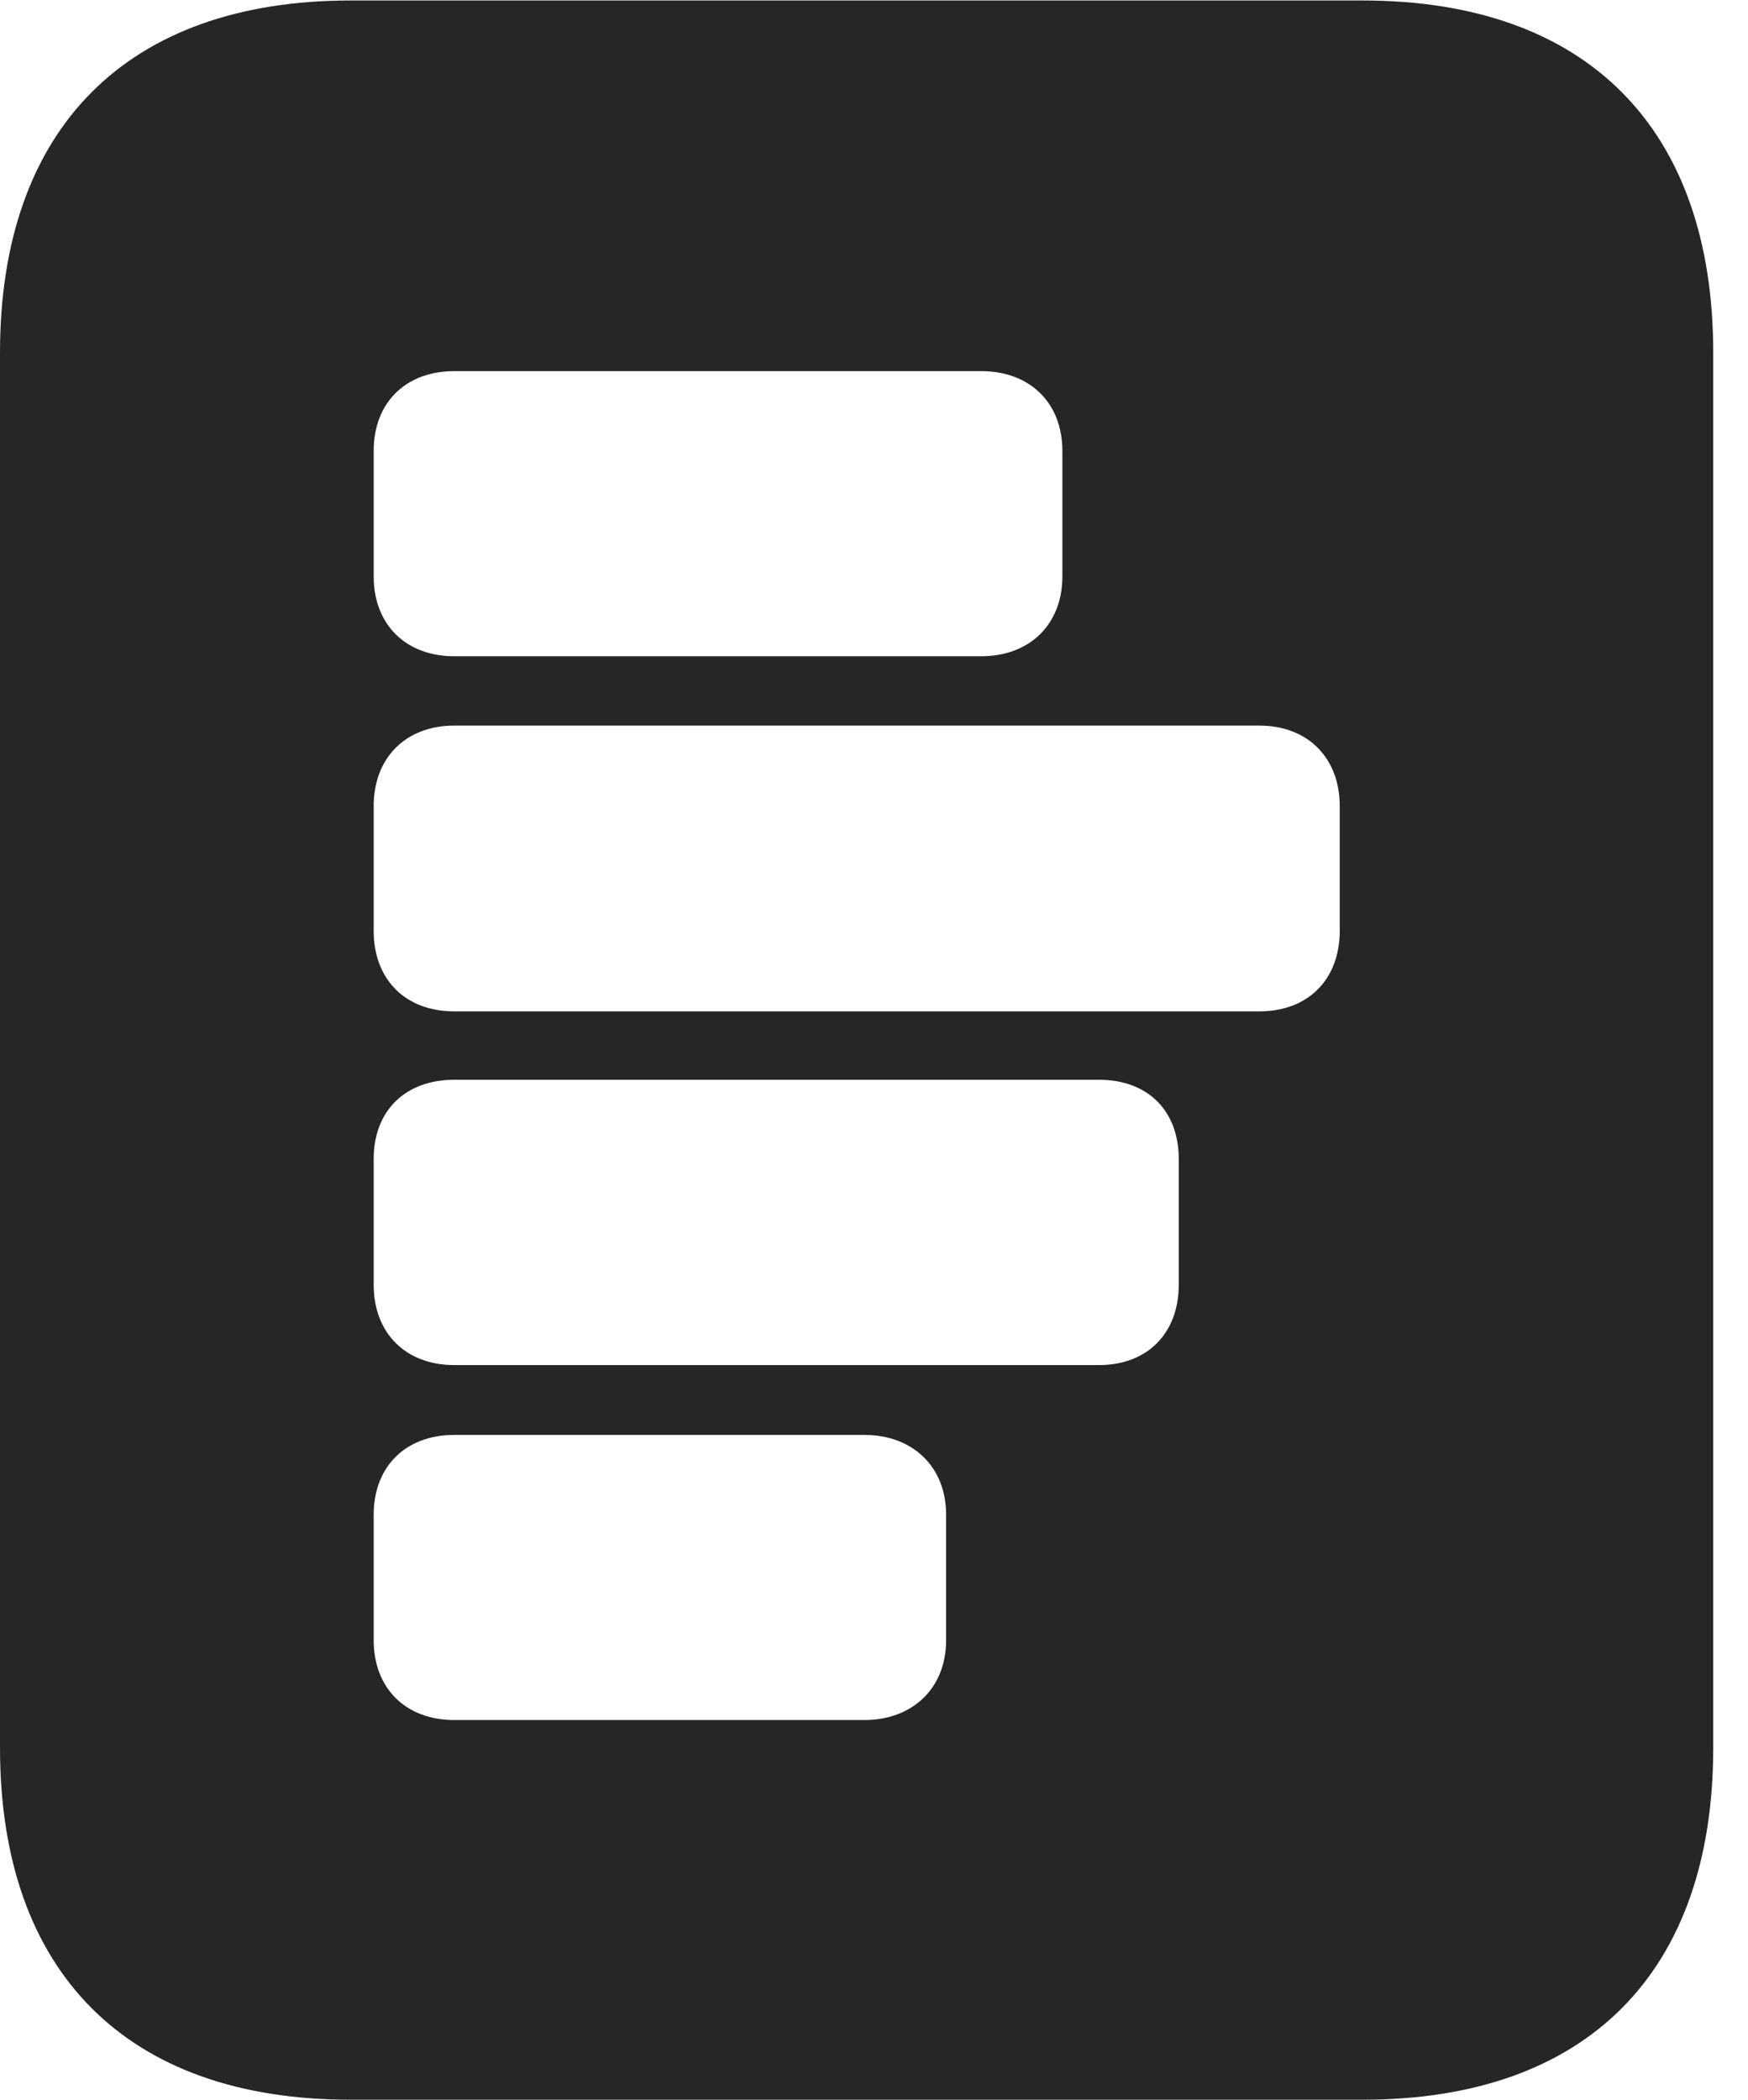 <?xml version="1.0" encoding="UTF-8"?>
<!--Generator: Apple Native CoreSVG 326-->
<!DOCTYPE svg PUBLIC "-//W3C//DTD SVG 1.1//EN" "http://www.w3.org/Graphics/SVG/1.1/DTD/svg11.dtd">
<svg version="1.1" xmlns="http://www.w3.org/2000/svg" xmlns:xlink="http://www.w3.org/1999/xlink"
       viewBox="0 0 18.145 21.793">
       <g>
              <rect height="21.793" opacity="0" width="18.145" x="0" y="0" />
              <path d="M17.784 3.661L17.784 18.14C17.784 20.472 16.472 21.793 14.145 21.793L3.639 21.793C1.319 21.793 0 20.472 0 18.14L0 3.661C0 1.331 1.319 0.005 3.639 0.005L14.145 0.005C16.472 0.005 17.784 1.331 17.784 3.661ZM4.715 14.893C4.21 14.893 3.879 15.222 3.879 15.721L3.879 17.024C3.879 17.521 4.21 17.852 4.715 17.852L8.973 17.852C9.473 17.852 9.821 17.521 9.821 17.024L9.821 15.721C9.821 15.222 9.473 14.893 8.973 14.893ZM4.715 11.207C4.21 11.207 3.879 11.525 3.879 12.03L3.879 13.335C3.879 13.835 4.21 14.168 4.715 14.168L11.409 14.168C11.912 14.168 12.236 13.835 12.236 13.335L12.236 12.03C12.236 11.525 11.912 11.207 11.409 11.207ZM4.715 7.531C4.21 7.531 3.879 7.867 3.879 8.366L3.879 9.661C3.879 10.168 4.21 10.497 4.715 10.497L13.073 10.497C13.576 10.497 13.907 10.168 13.907 9.661L13.907 8.366C13.907 7.867 13.576 7.531 13.073 7.531ZM4.715 3.852C4.21 3.852 3.879 4.18 3.879 4.68L3.879 5.982C3.879 6.48 4.21 6.811 4.715 6.811L10.187 6.811C10.689 6.811 11.028 6.48 11.028 5.982L11.028 4.68C11.028 4.18 10.689 3.852 10.187 3.852Z"
                     fill="currentColor" fill-opacity="0.85" />
       </g>
</svg>